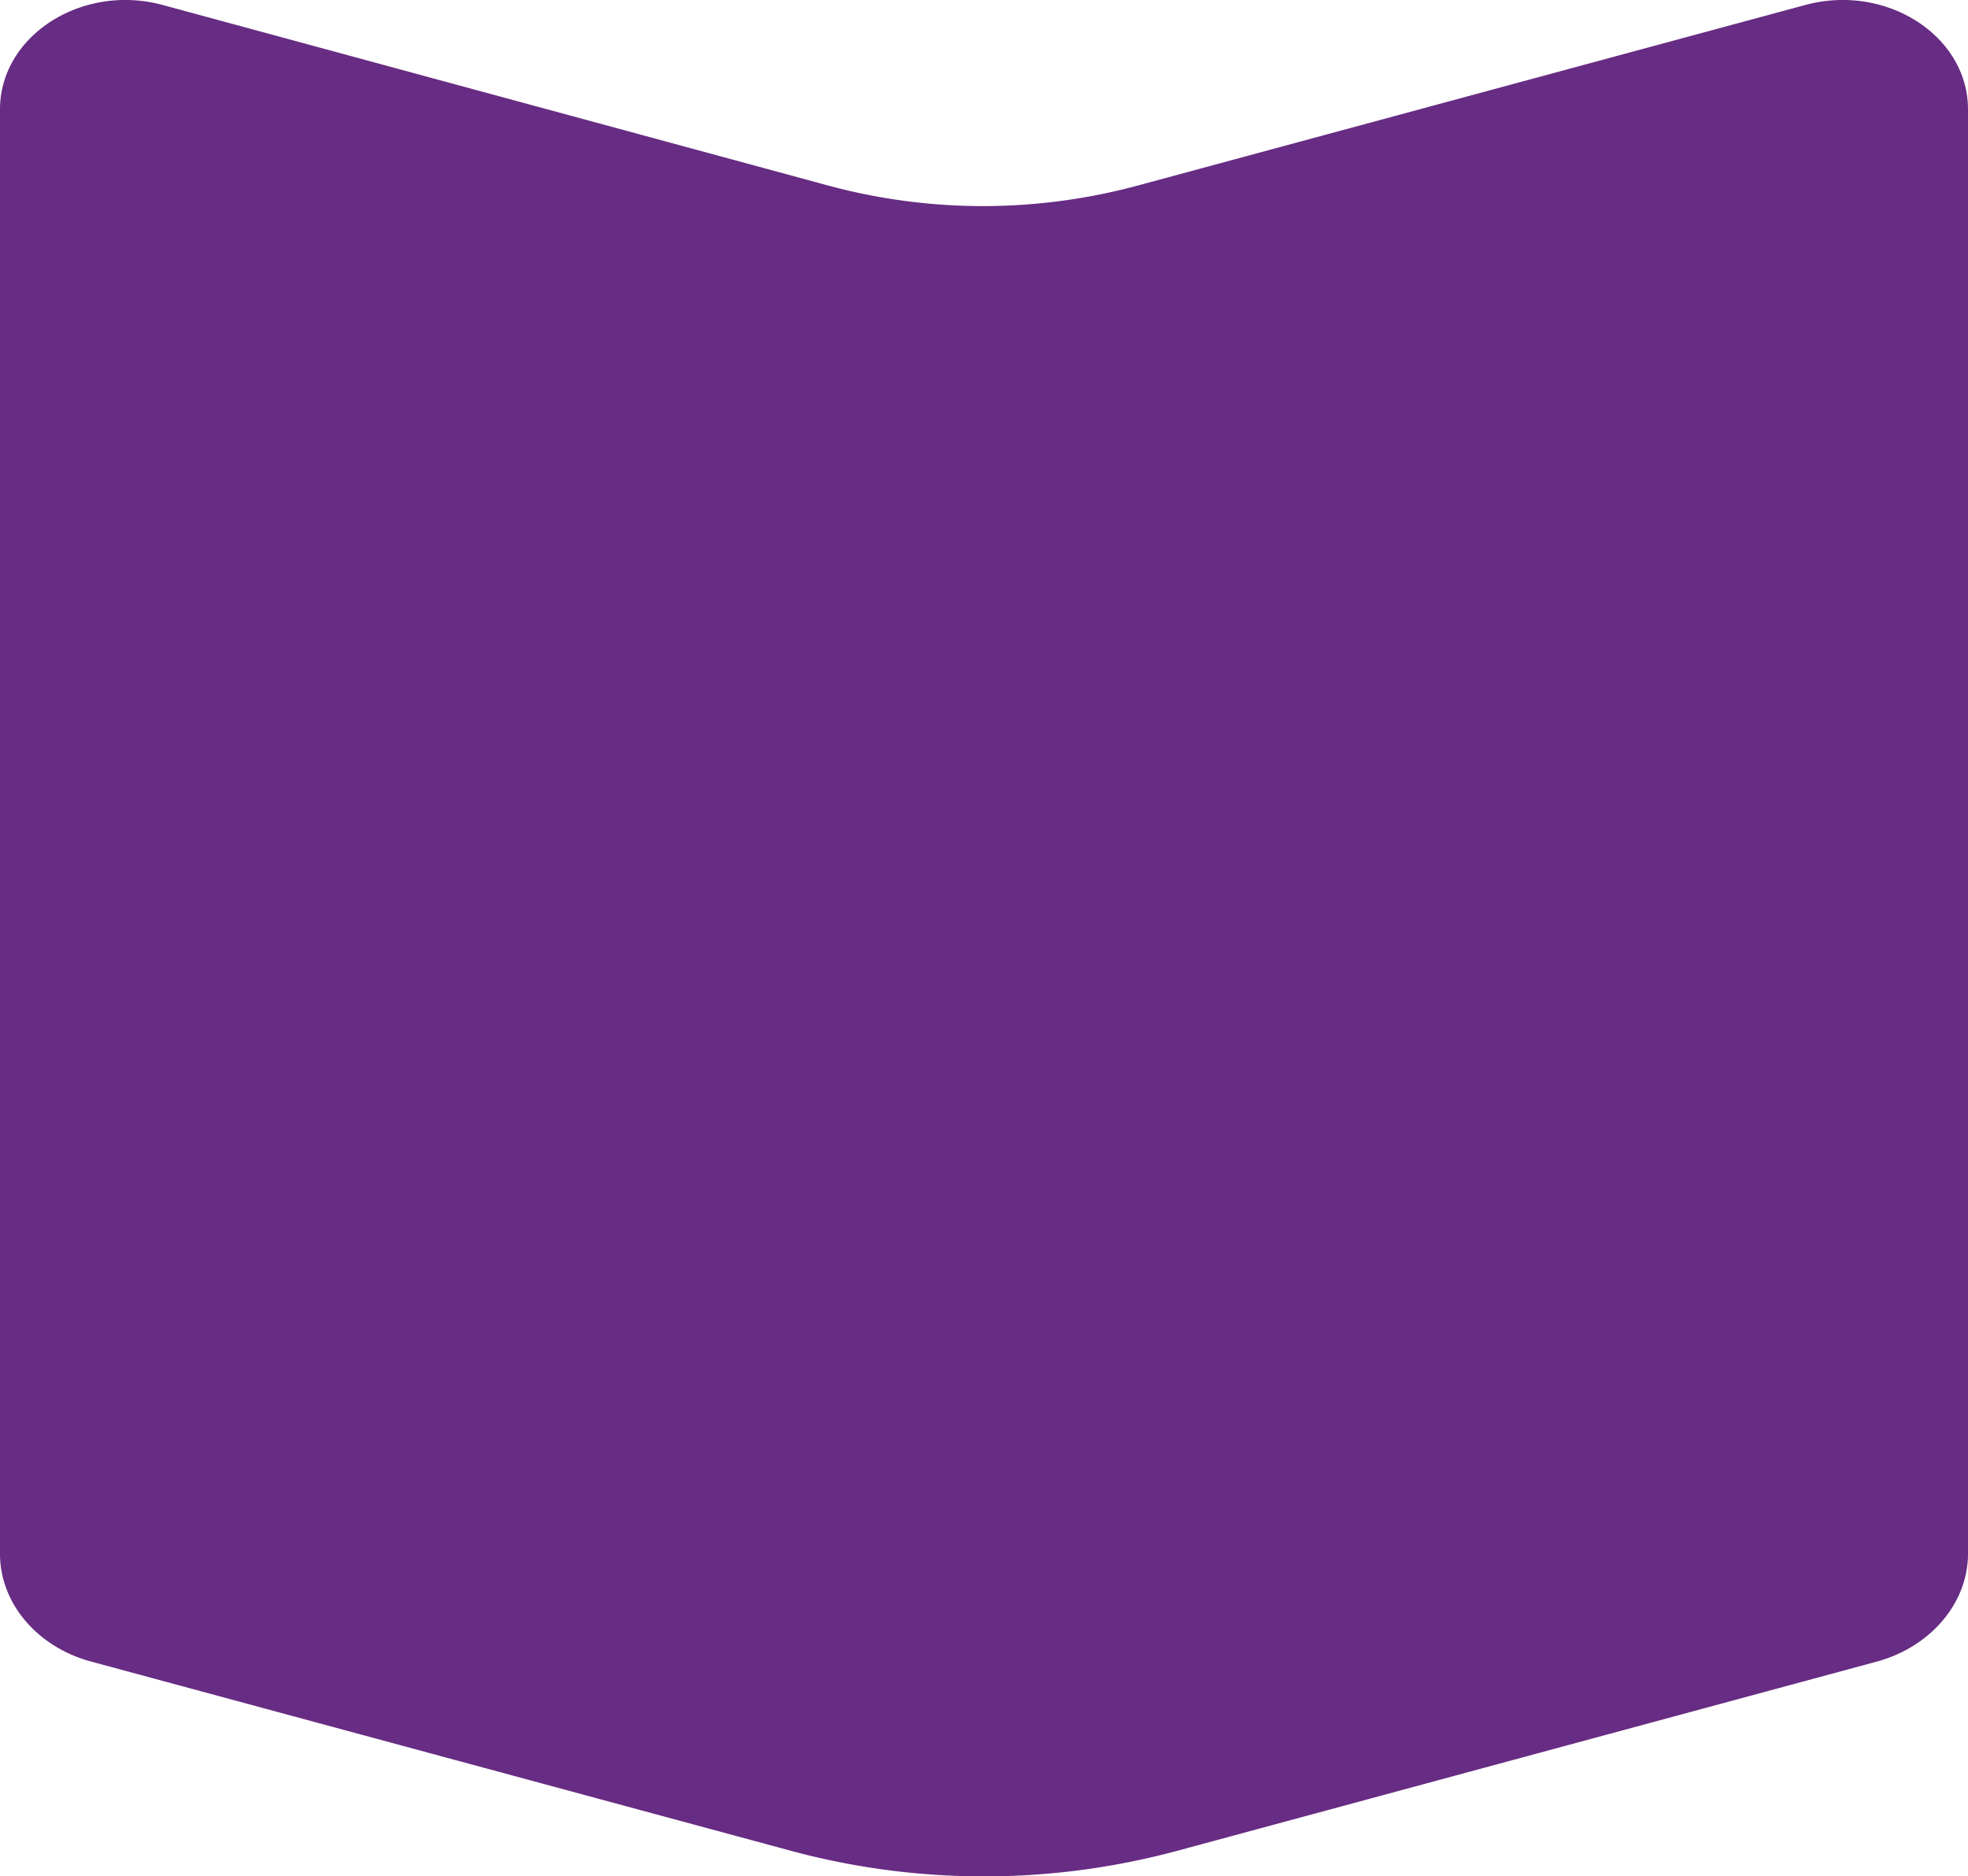 <svg id="Слой_1" data-name="Слой 1" xmlns="http://www.w3.org/2000/svg" viewBox="0 0 133.69 127.46"><defs><style>.cls-1{fill:#672c83;}</style></defs><path class="cls-1" d="M122.63.34,77.45,12.56A40.45,40.45,0,0,1,66.85,14a40.34,40.34,0,0,1-10.6-1.4L11.06.34C5.58-1.15,0,2.42,0,7.43v98.12c0,3.35,2.52,6.33,6.2,7.32l47.56,12.86a50.39,50.39,0,0,0,26.18,0l47.55-12.86c3.68-1,6.2-4,6.2-7.32V7.43C133.69,2.42,128.12-1.15,122.63.34Z"/></svg>
